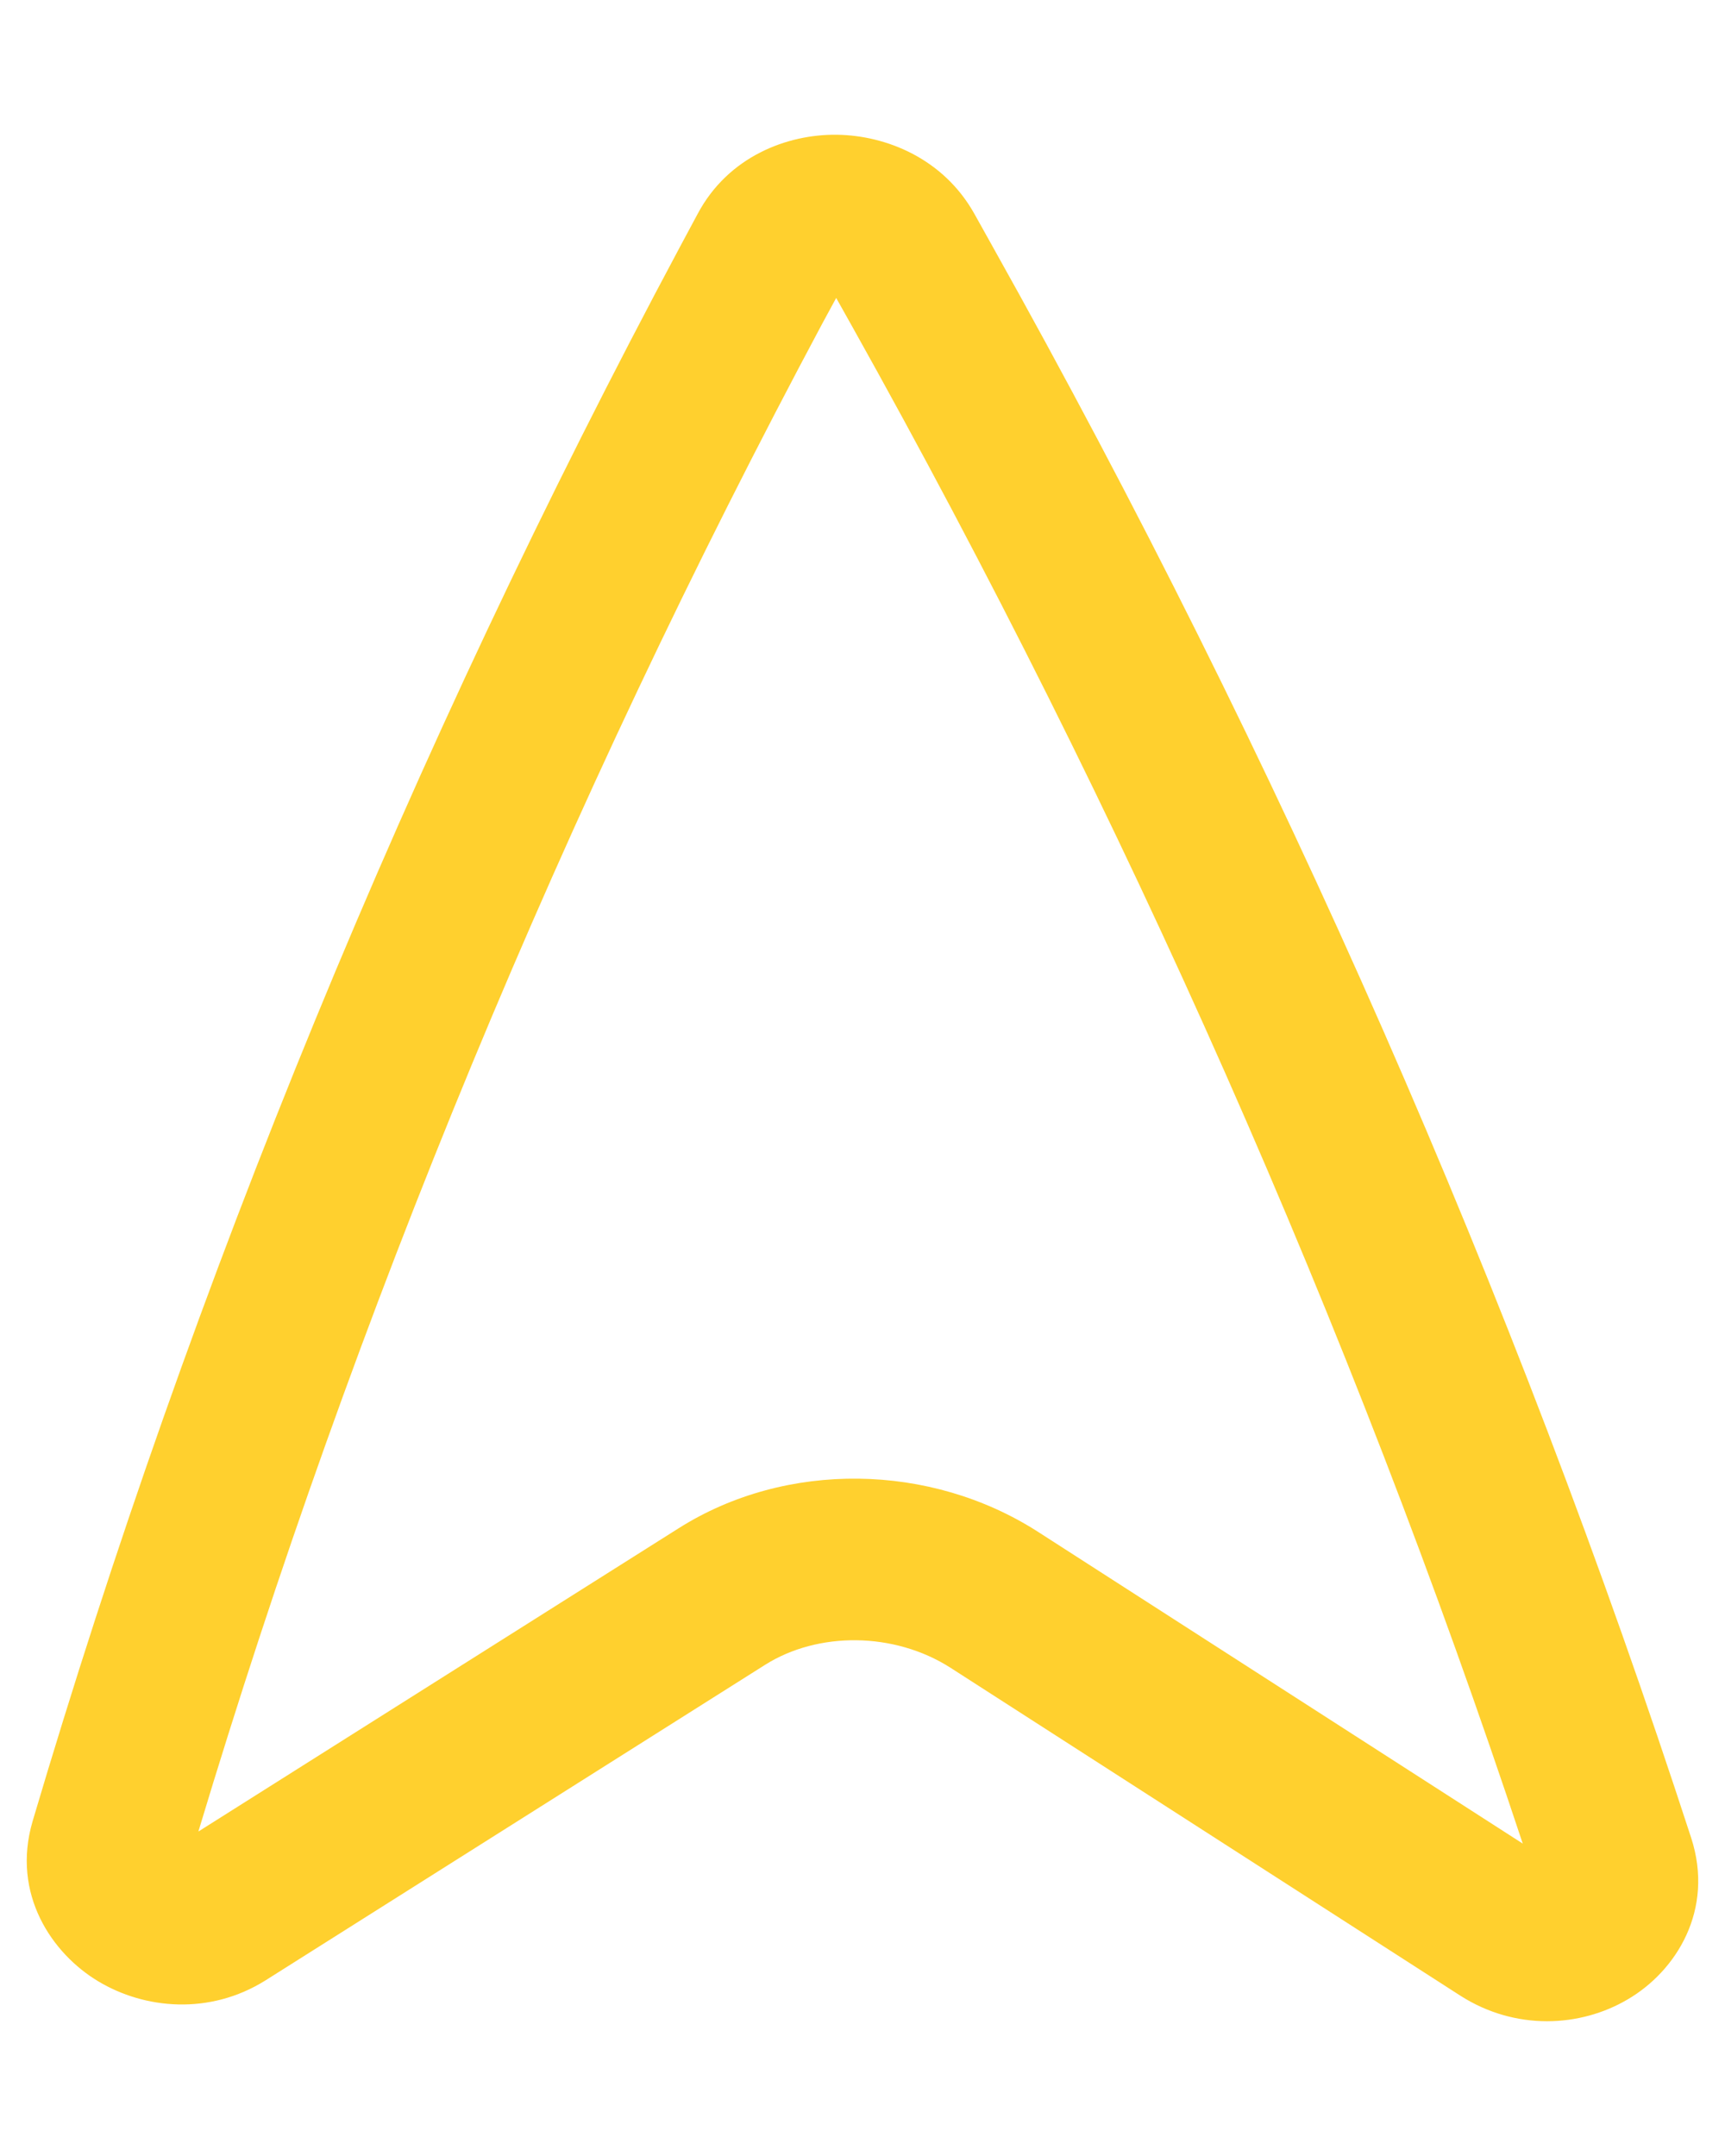 <svg width="8" height="10" viewBox="0 0 8 10" fill="none" xmlns="http://www.w3.org/2000/svg">
<path fill-rule="evenodd" clip-rule="evenodd" d="M3.881 0.625C4.111 0.628 4.376 0.736 4.519 0.992L4.606 1.148C5.935 3.523 7.019 5.992 7.843 8.524C7.952 8.859 7.773 9.143 7.548 9.274C7.329 9.403 7.028 9.42 6.772 9.256L4.409 7.736C4.147 7.568 3.793 7.567 3.548 7.722L1.232 9.185C0.971 9.349 0.669 9.318 0.456 9.19C0.242 9.062 0.052 8.786 0.151 8.448C0.895 5.934 1.9 3.489 3.154 1.144L3.236 0.991C3.378 0.725 3.652 0.622 3.881 0.625ZM3.878 1.382L3.815 1.498C2.613 3.747 1.644 6.088 0.92 8.495L3.148 7.088C3.647 6.773 4.316 6.785 4.814 7.105L7.062 8.551C6.262 6.138 5.221 3.783 3.952 1.514L3.878 1.382Z" fill="#FFD02E"/>
</svg>
